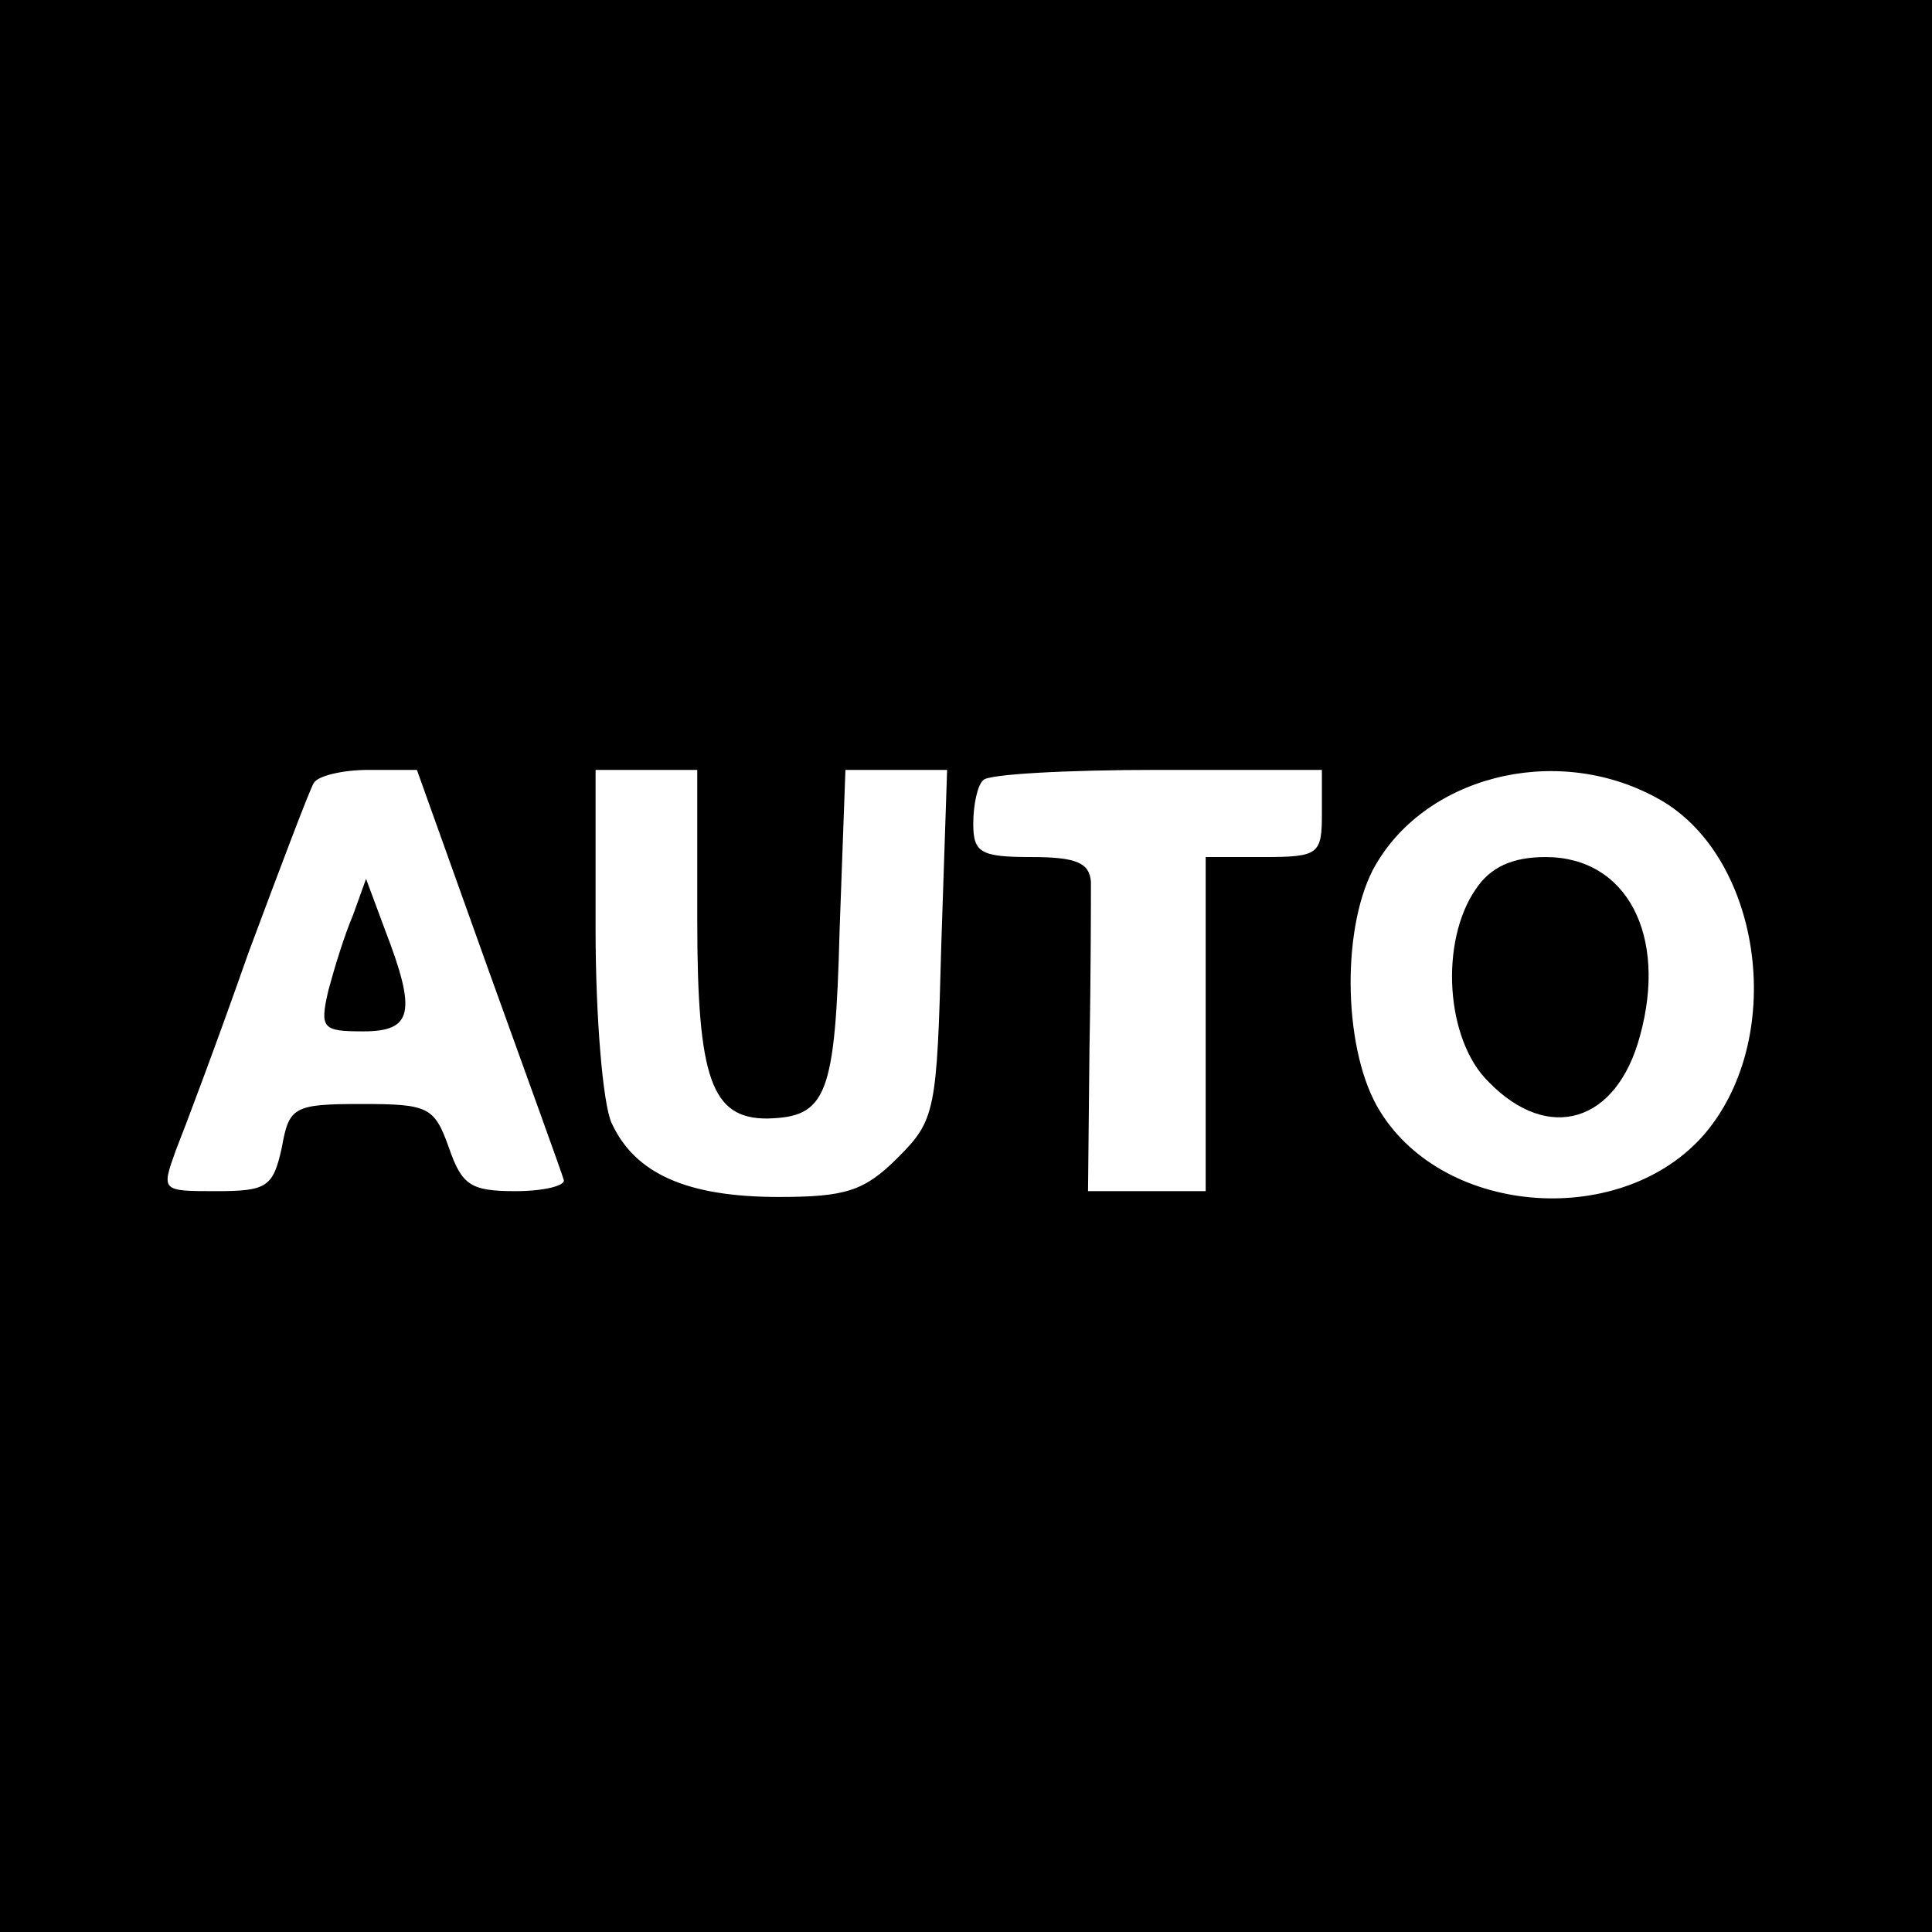 <?xml version="1.0" standalone="no"?>
<!DOCTYPE svg PUBLIC "-//W3C//DTD SVG 20010904//EN"
 "http://www.w3.org/TR/2001/REC-SVG-20010904/DTD/svg10.dtd">
<svg version="1.0" xmlns="http://www.w3.org/2000/svg"
 width="133pt" height="133pt" viewBox="0 0 133 133"
 preserveAspectRatio="xMidYMid meet">
<g transform="translate(0,133) scale(0.1,-0.1)"
fill="#000000" stroke="none">
<path d="M0 665 l0 -665 665 0 665 0 0 665 0 665 -665 0 -665 0 0 -665z m336
-2 c27 -75 51 -141 52 -145 2 -4 -13 -8 -33 -8 -31 0 -37 4 -46 30 -10 28 -14
30 -60 30 -47 0 -50 -2 -55 -30 -6 -27 -10 -30 -45 -30 -38 0 -38 0 -28 28 6
15 29 76 50 136 22 59 42 112 45 117 3 5 20 9 38 9 l33 0 49 -137z m144 33 c0
-109 10 -136 48 -136 41 1 47 15 50 130 l4 110 35 0 35 0 -4 -120 c-3 -115 -4
-121 -30 -147 -23 -23 -36 -27 -82 -27 -63 0 -99 16 -115 51 -6 13 -11 73 -11
133 l0 110 35 0 35 0 0 -104z m430 74 c0 -28 -2 -30 -40 -30 l-40 0 0 -115 0
-115 -41 0 -40 0 1 98 c1 53 1 105 1 115 -1 13 -10 17 -41 17 -35 0 -40 3 -40
23 0 13 3 27 7 30 3 4 57 7 120 7 l113 0 0 -30z m230 11 c72 -38 91 -163 34
-231 -56 -66 -179 -58 -224 15 -25 40 -27 123 -5 166 34 64 125 88 195 50z"/>
<path d="M243 700 c-6 -14 -13 -37 -17 -52 -6 -26 -4 -28 24 -28 34 0 37 13
15 70 l-13 35 -9 -25z"/>
<path d="M1016 718 c-25 -36 -21 -104 9 -133 41 -42 88 -28 104 32 19 69 -9
123 -65 123 -23 0 -38 -7 -48 -22z"/>
</g>
</svg>
